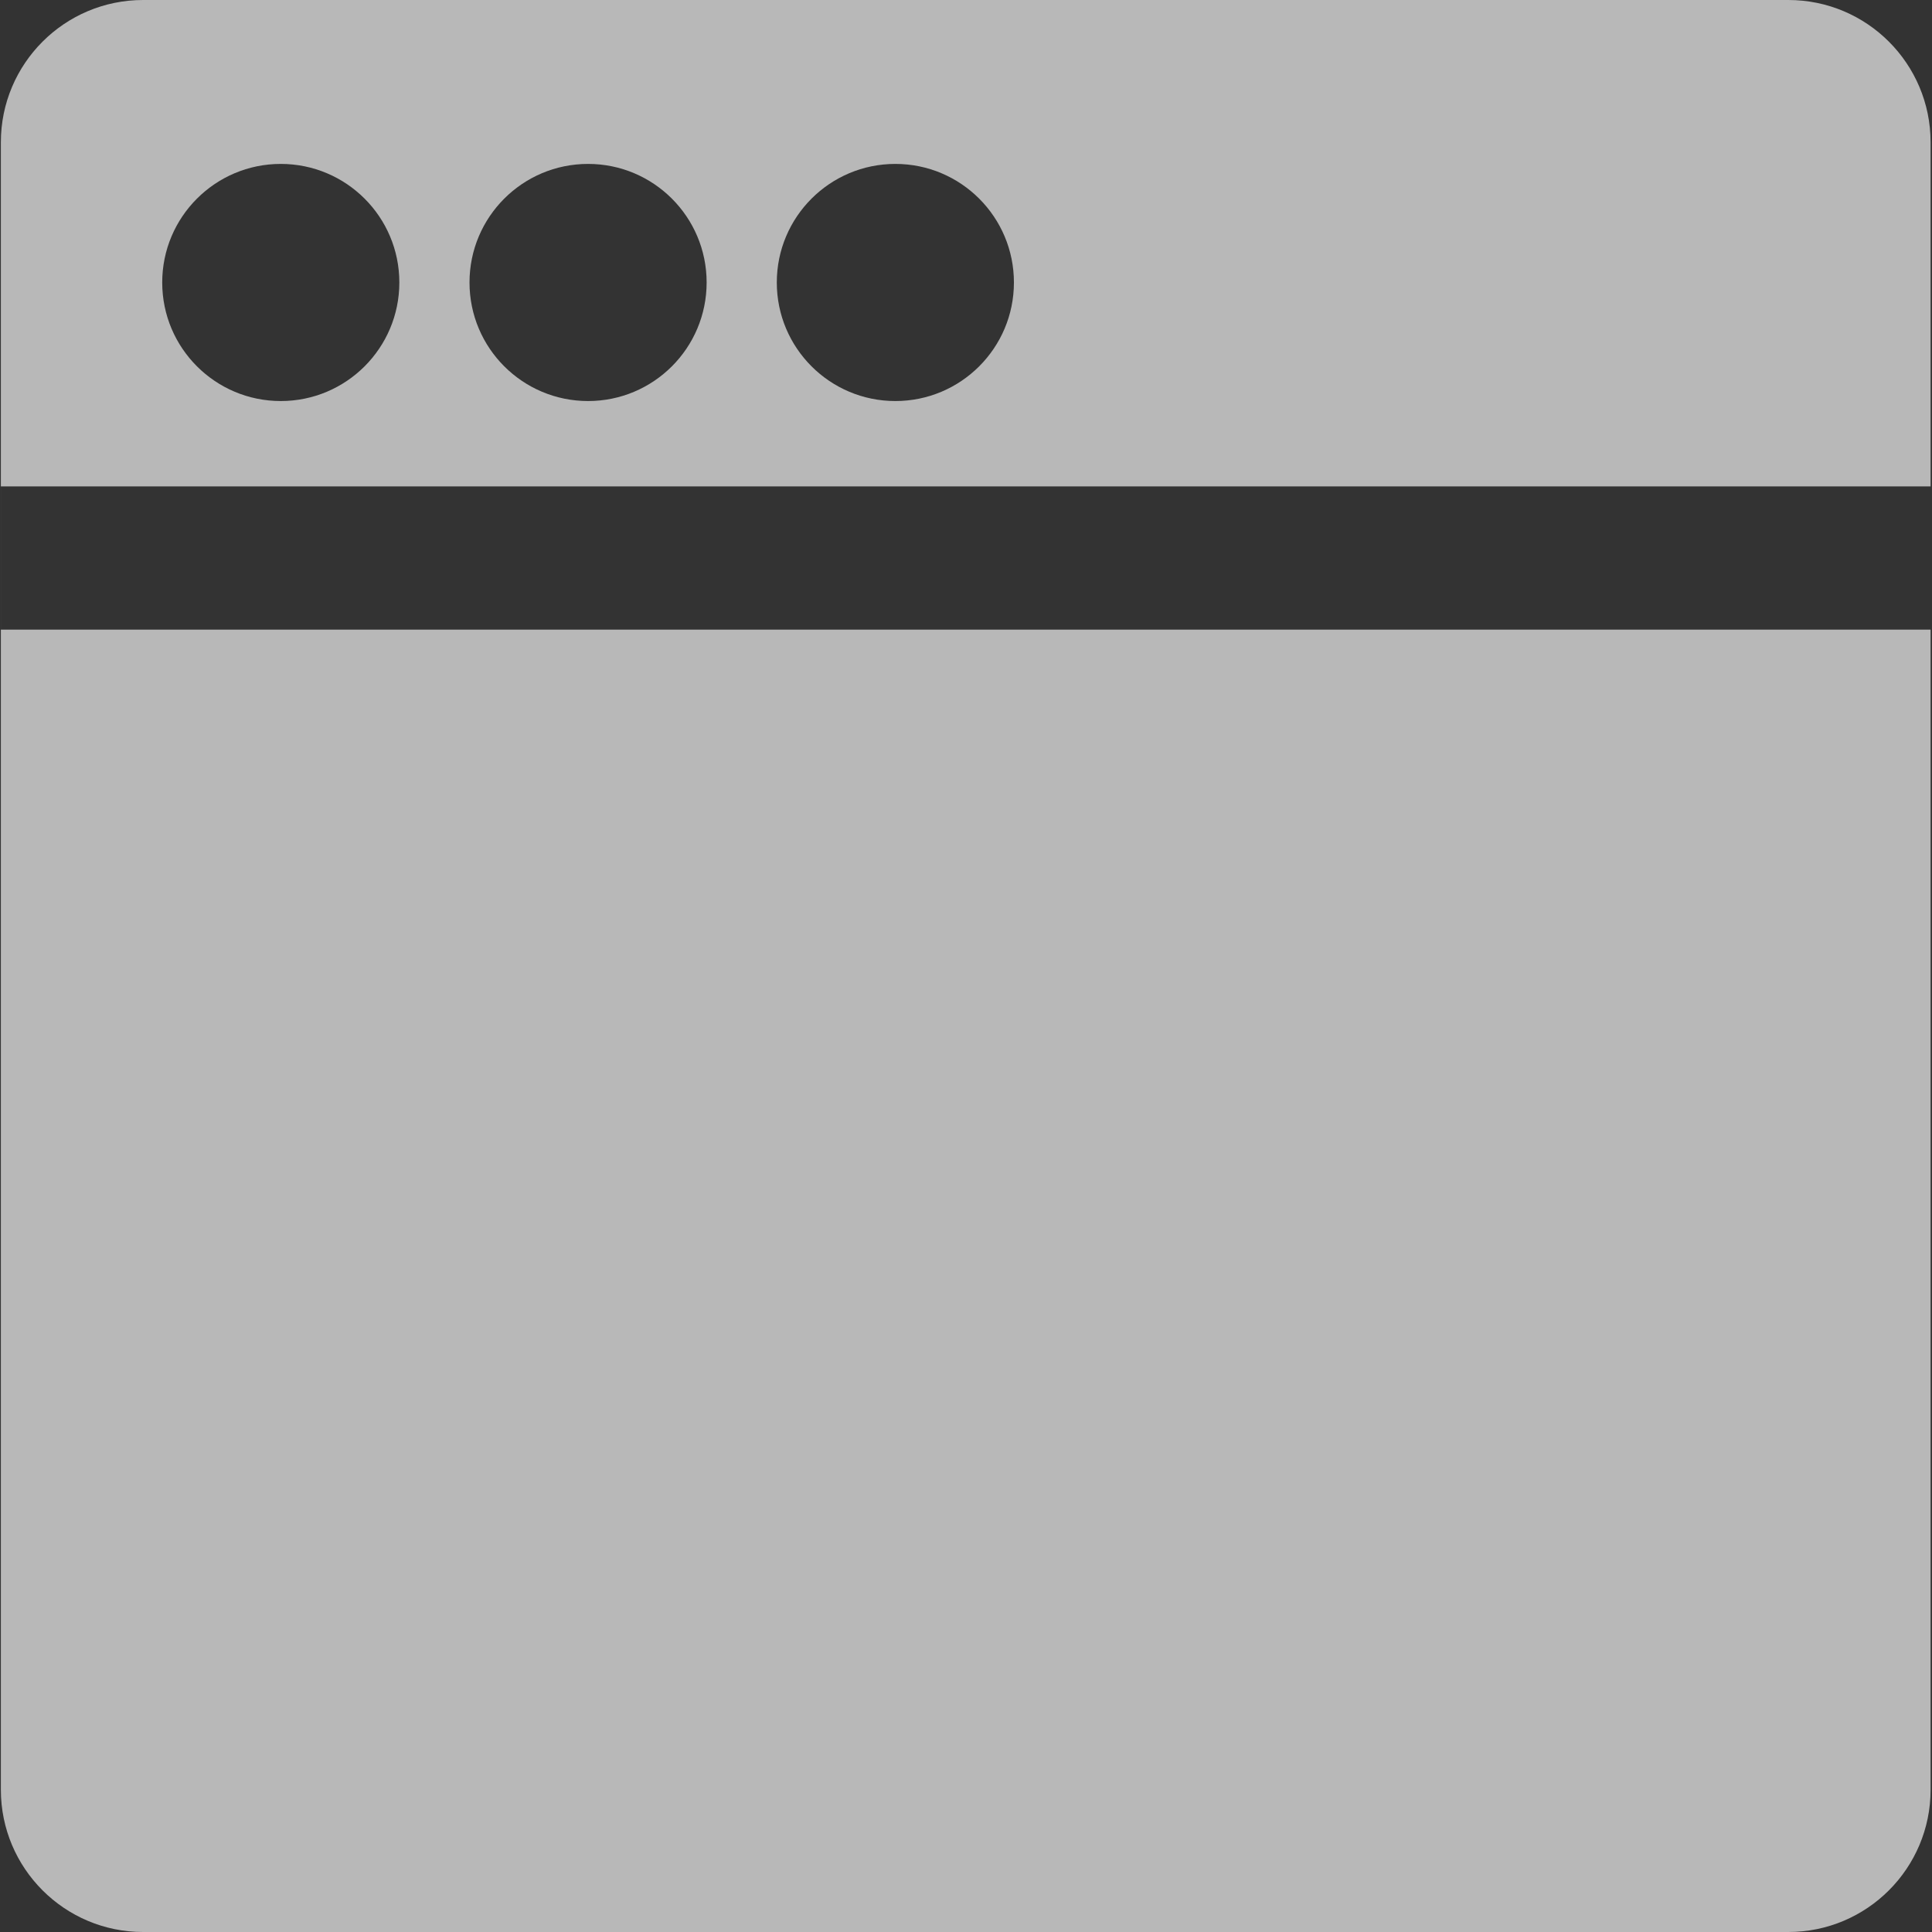 <?xml version="1.0" encoding="utf-8"?>
<!-- Generator: Adobe Illustrator 26.4.1, SVG Export Plug-In . SVG Version: 6.00 Build 0)  -->
<svg version="1.1" id="图层_1" xmlns="http://www.w3.org/2000/svg" xmlns:xlink="http://www.w3.org/1999/xlink" x="0px" y="0px"
	 viewBox="0 0 1024 1024" style="enable-background:new 0 0 1024 1024;" xml:space="preserve">
<rect x="0" y="0" width="1024" height="1024" fill="#333333" stroke="none"/>
<style type="text/css">
	.st0{fill:#FFF;fill-opacity:.65;}
</style>
<path class="st0" d="M0.47,333.71v-75.9h1022.78V75.4c0-41.64-33.76-75.4-75.4-75.4l0,0H75.86C34.22,0,0.46,33.76,0.46,75.4v873.2
	c0,41.64,33.76,75.4,75.4,75.4c0,0,0,0,0,0h871.99c41.64,0,75.4-33.76,75.4-75.4v0V333.71H0.47z M474.56,86.88
	c34.7,0,62.84,28.13,62.84,62.84s-28.13,62.84-62.84,62.84s-62.84-28.13-62.84-62.84S439.86,86.88,474.56,86.88L474.56,86.88z
	 M311.69,86.88c34.7,0,62.84,28.13,62.84,62.84s-28.13,62.84-62.84,62.84s-62.84-28.13-62.84-62.84S276.99,86.88,311.69,86.88
	L311.69,86.88z M148.82,86.88c34.7,0,62.84,28.13,62.84,62.84s-28.13,62.84-62.84,62.84s-62.84-28.13-62.84-62.84
	c0-34.7,28.13-62.83,62.82-62.84H148.82z"/>
</svg>
